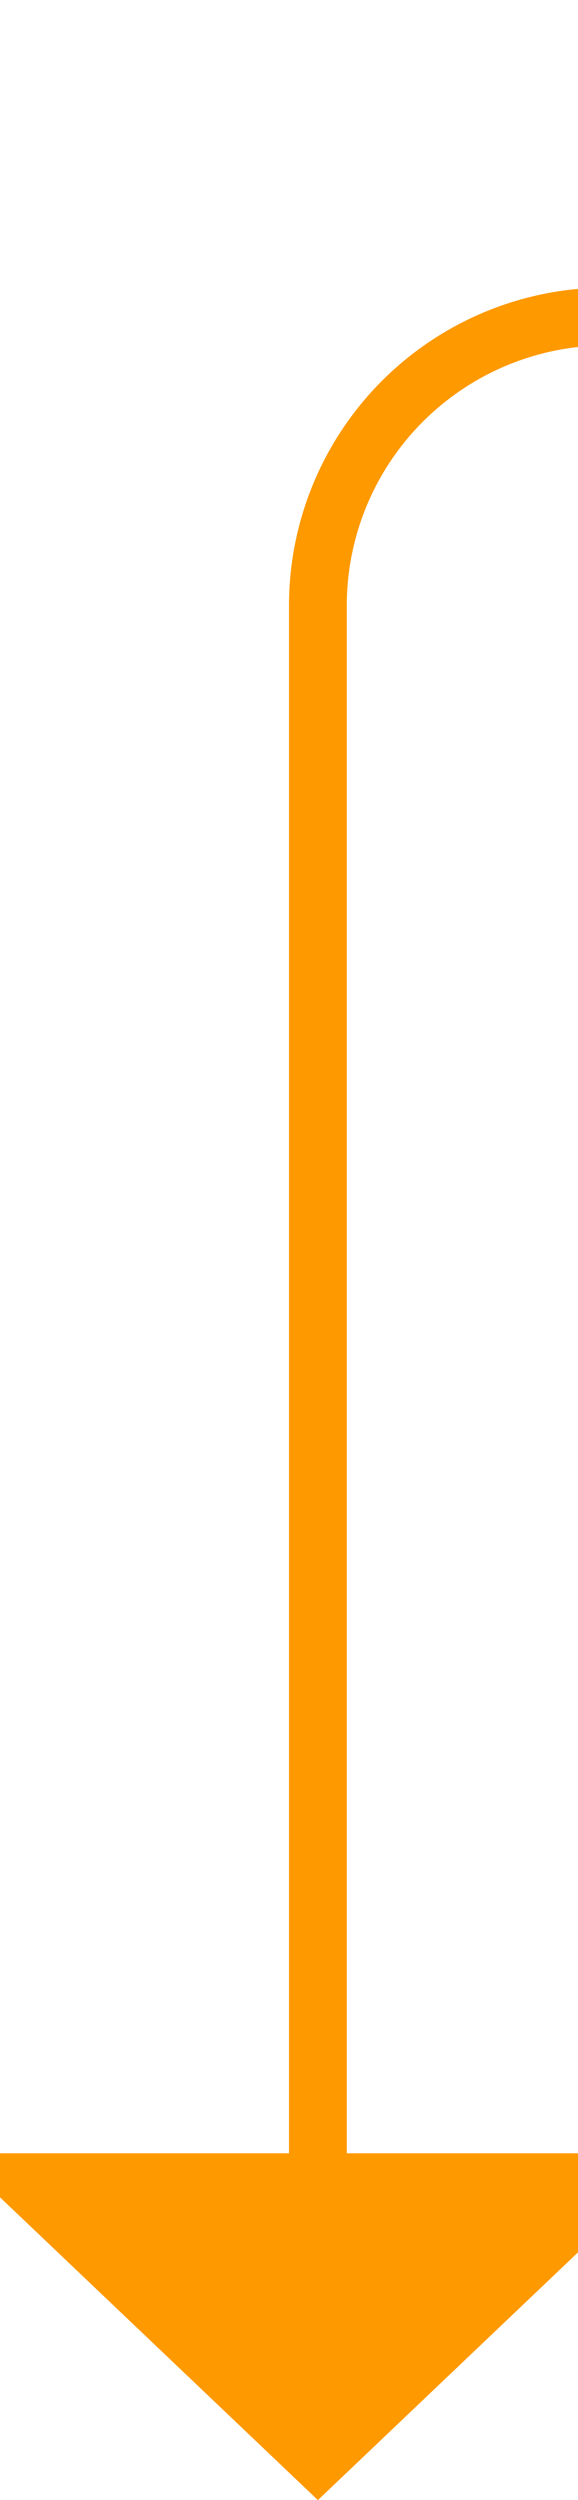 ﻿<?xml version="1.0" encoding="utf-8"?>
<svg version="1.1" xmlns:xlink="http://www.w3.org/1999/xlink" width="10px" height="43.25px" preserveAspectRatio="xMidYMin meet" viewBox="515 263.75  8 43.25" xmlns="http://www.w3.org/2000/svg">
  <path d="M 664.5 232  L 664.5 263.75  A 5 5 0 0 1 659.5 269.25 L 524 269.25  A 5 5 0 0 0 519.5 274.25 L 519.5 302  " stroke-width="1" stroke="#ff9900" fill="none" />
  <path d="M 664.5 231  A 3 3 0 0 0 661.5 234 A 3 3 0 0 0 664.5 237 A 3 3 0 0 0 667.5 234 A 3 3 0 0 0 664.5 231 Z M 513.2 301  L 519.5 307  L 525.8 301  L 513.2 301  Z " fill-rule="nonzero" fill="#ff9900" stroke="none" />
</svg>